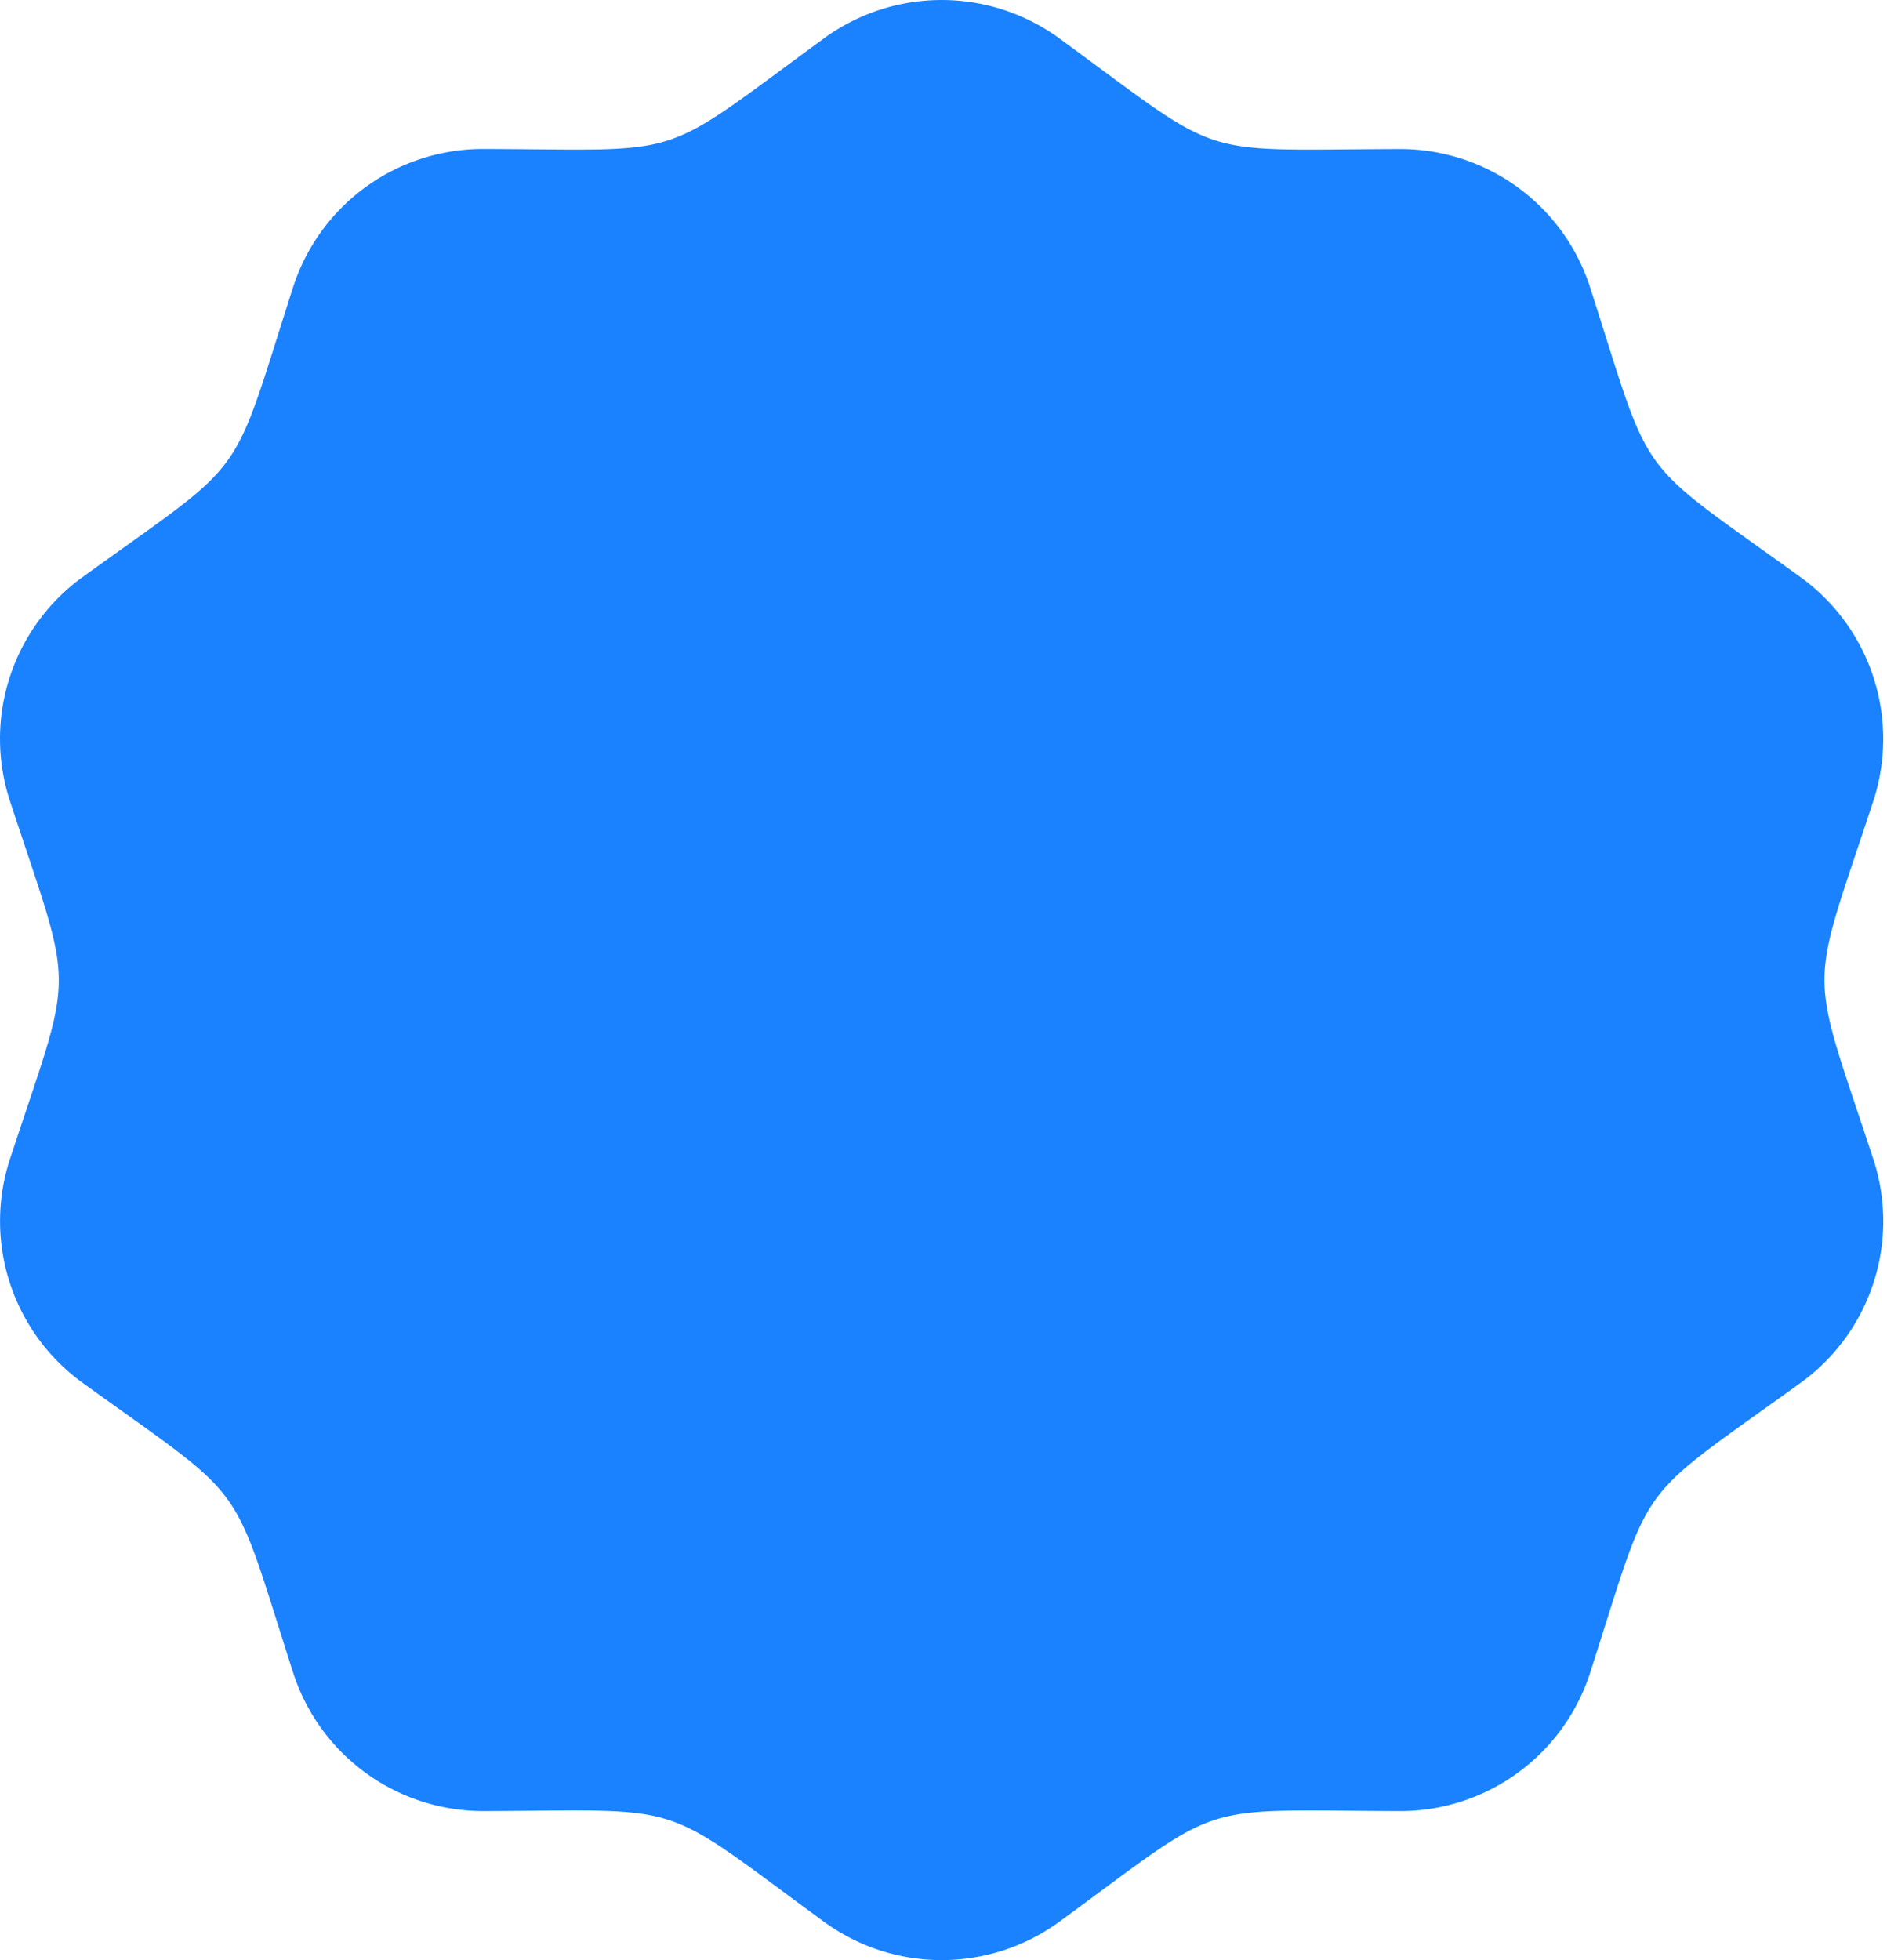 <svg xmlns="http://www.w3.org/2000/svg" width="52" height="54" viewBox="0 0 52 54">
    <path fill="#1a82ff" fill-rule="evenodd" d="M22.702 1.06a5.503 5.503 0 0 1 6.493 0c4.633 3.388 3.634 3.064 9.374 3.046a5.497 5.497 0 0 1 5.251 3.816c1.755 5.461 1.14 4.617 5.792 7.974a5.5 5.5 0 0 1 2.009 6.177c-1.787 5.438-1.796 4.394 0 9.854a5.49 5.49 0 0 1-2.01 6.175c-4.65 3.357-4.034 2.513-5.79 7.976a5.494 5.494 0 0 1-5.252 3.816c-5.742-.018-4.743-.342-9.374 3.046a5.503 5.503 0 0 1-6.493 0c-4.633-3.386-3.636-3.066-9.374-3.046a5.497 5.497 0 0 1-5.251-3.816c-1.755-5.468-1.15-4.624-5.794-7.977a5.497 5.497 0 0 1-2.007-6.174c1.789-5.438 1.795-4.394 0-9.854a5.5 5.5 0 0 1 2.005-6.179c4.64-3.35 4.038-2.5 5.793-7.974a5.494 5.494 0 0 1 5.252-3.816c5.726.018 4.716.362 9.376-3.044"/>
</svg>
